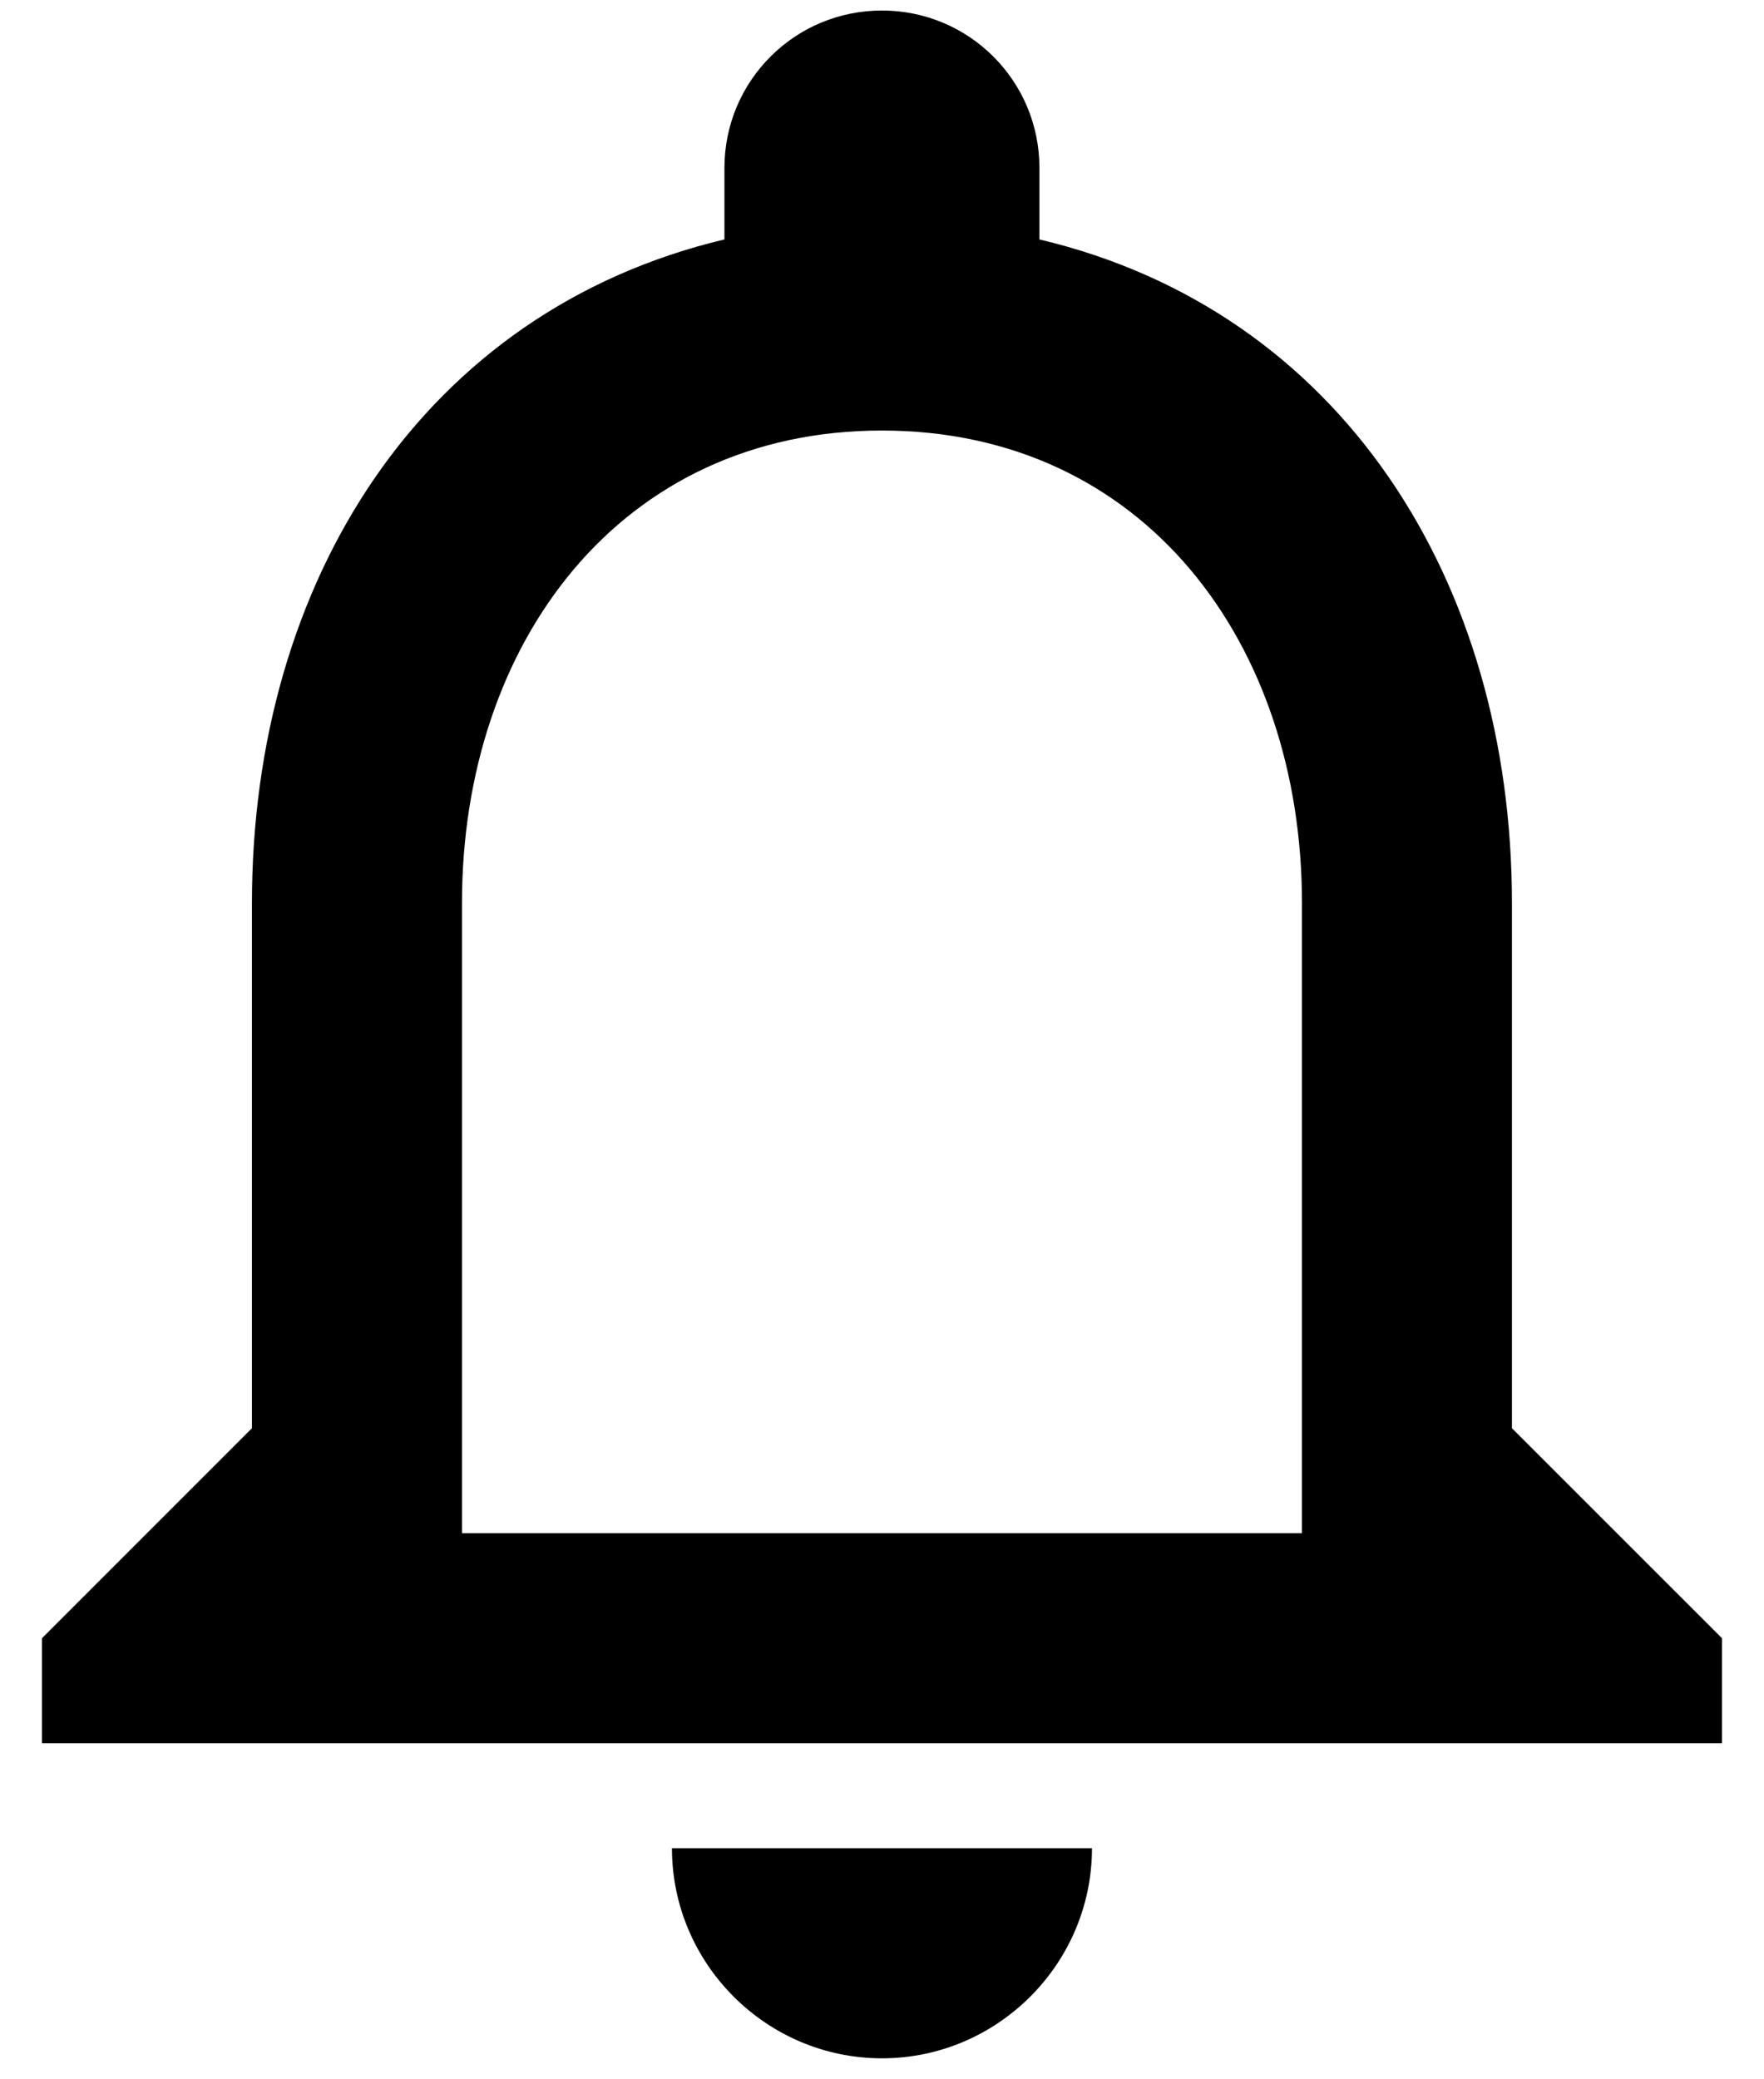 <svg width="28" height="33" viewBox="0 0 28 33" fill="none" xmlns="http://www.w3.org/2000/svg">
<path d="M13.999 32.667C15.833 32.667 17.333 31.167 17.333 29.333H10.666C10.666 31.167 12.166 32.667 13.999 32.667ZM23.999 22.667V14.333C23.999 9.217 21.283 4.933 16.499 3.8V2.667C16.499 1.283 15.383 0.167 13.999 0.167C12.616 0.167 11.499 1.283 11.499 2.667V3.8C6.733 4.933 3.999 9.2 3.999 14.333V22.667L0.666 26V27.667H27.333V26L23.999 22.667ZM20.666 24.333H7.333V14.333C7.333 10.2 9.849 6.833 13.999 6.833C18.149 6.833 20.666 10.2 20.666 14.333V24.333Z" fill="black"/>
</svg>
